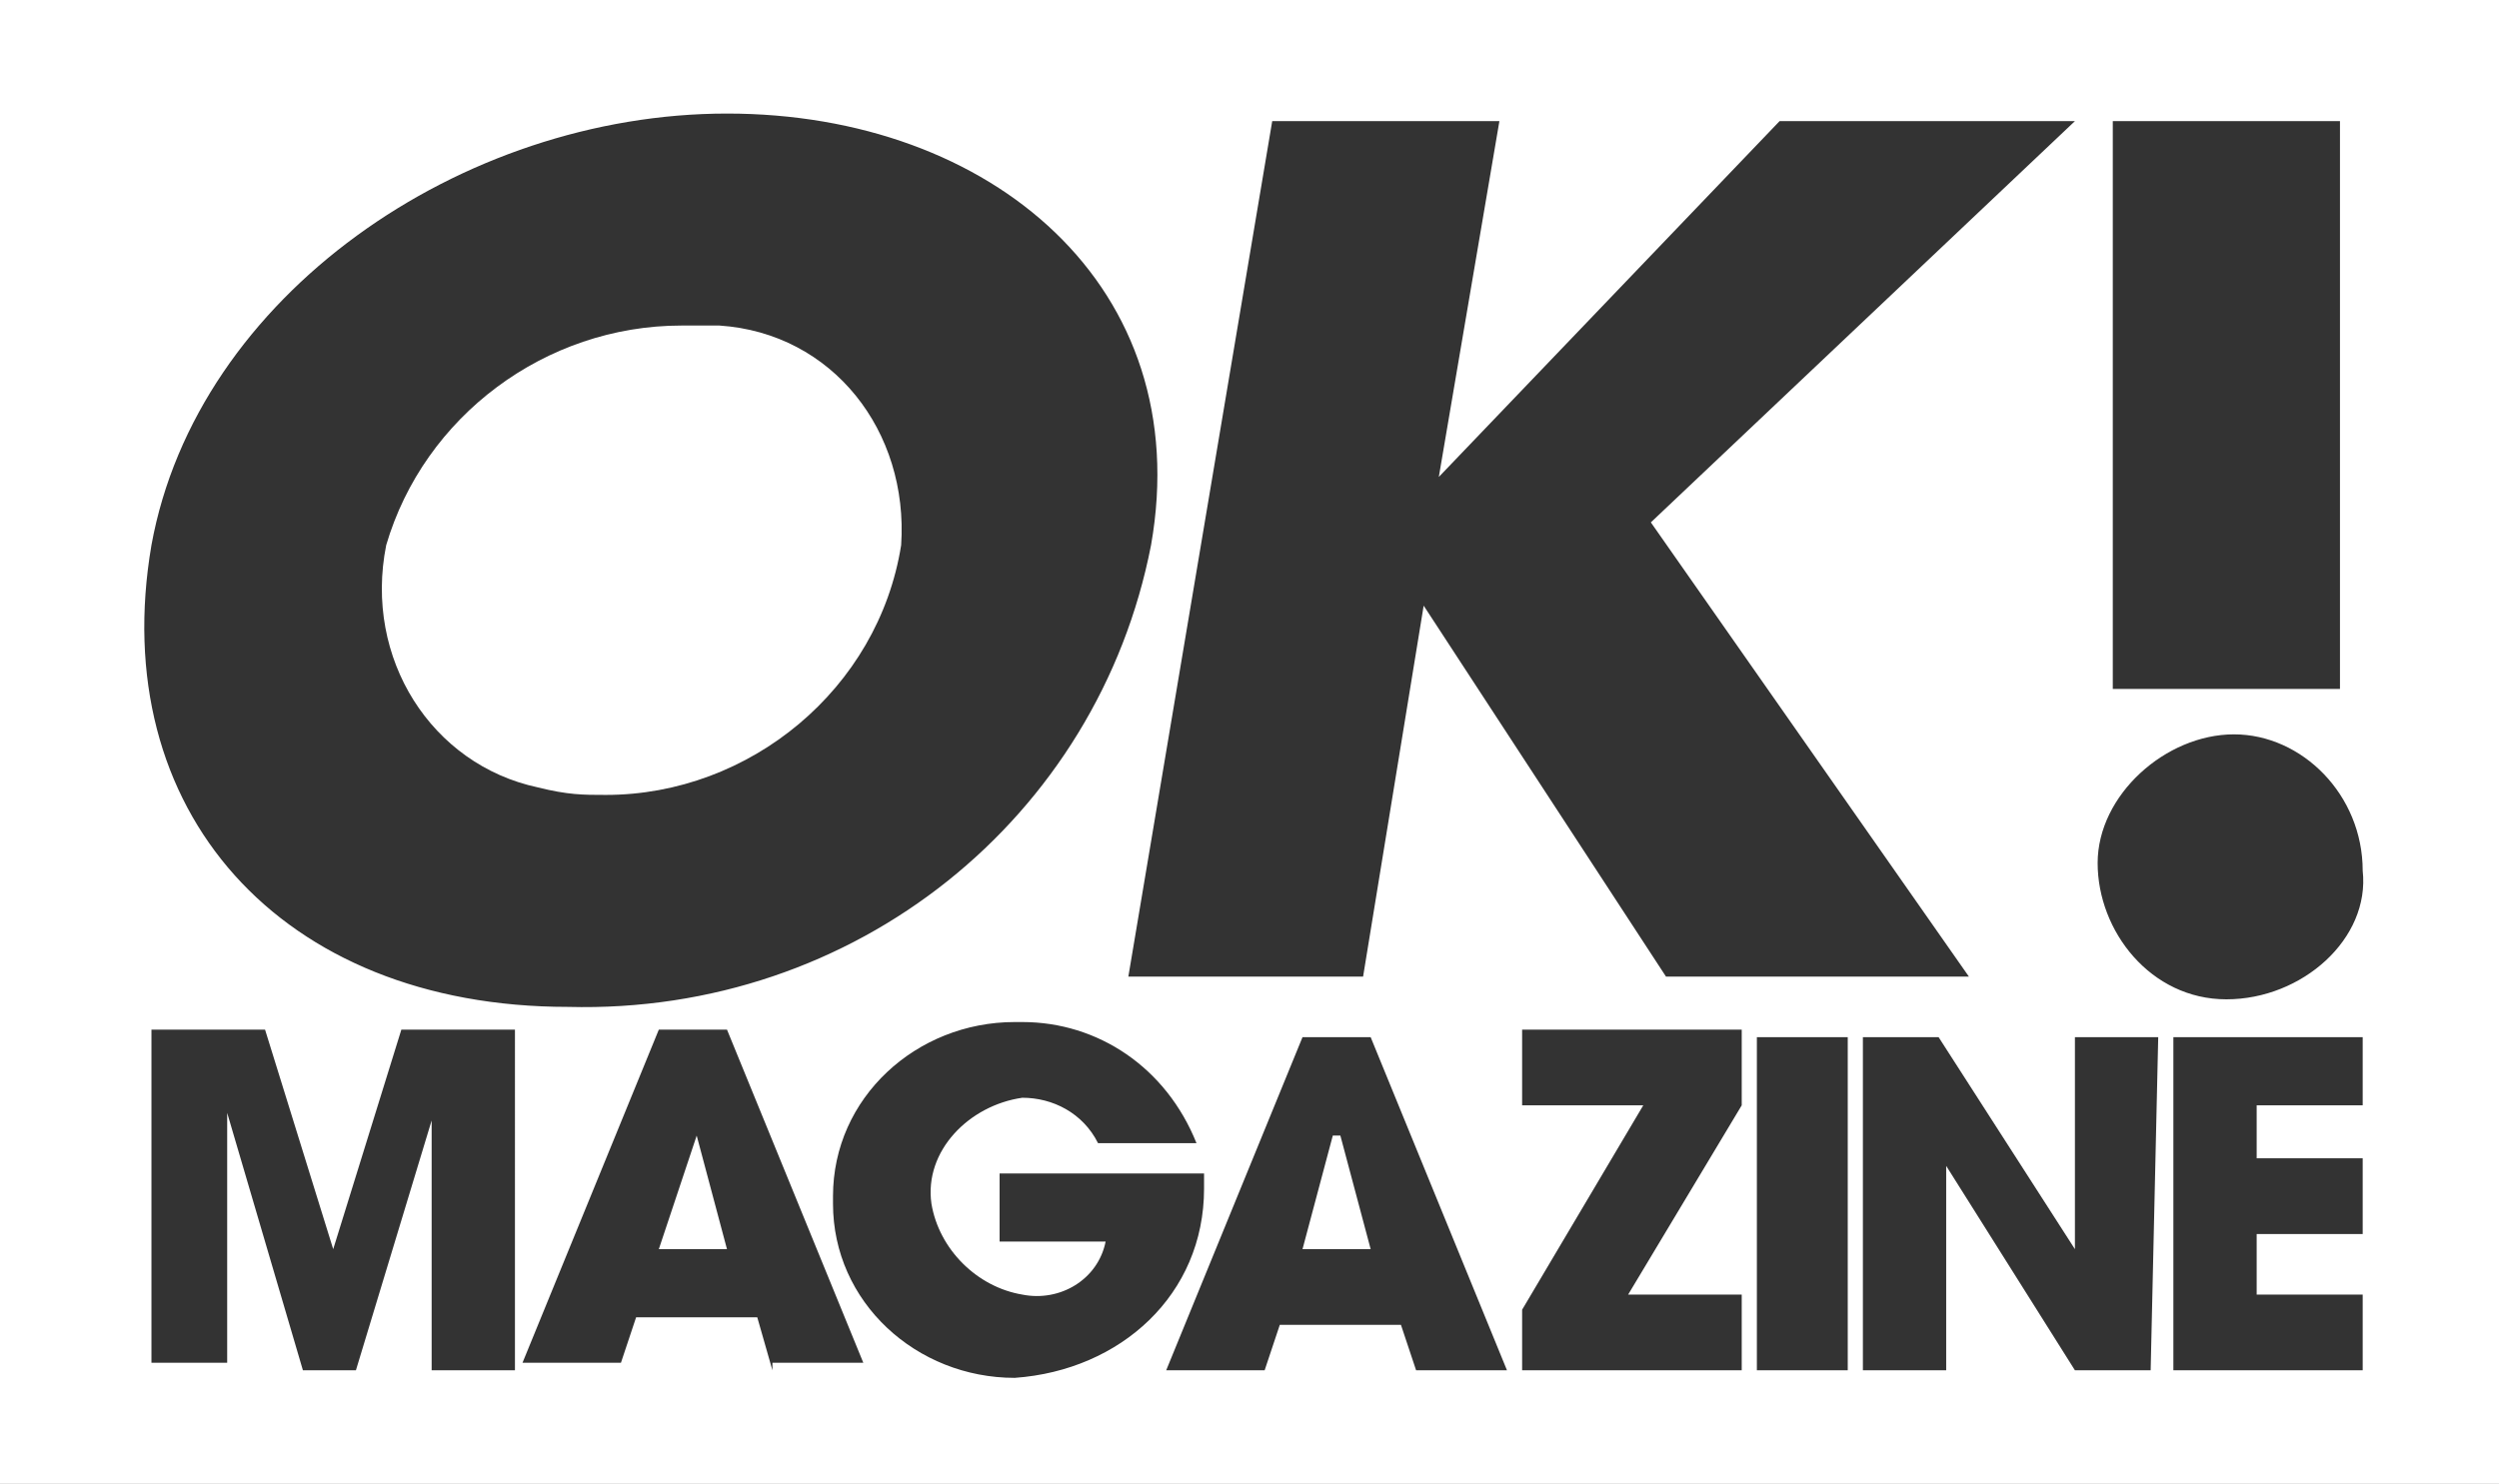<?xml version="1.0" encoding="utf-8"?>
<!-- Generator: Adobe Illustrator 21.1.0, SVG Export Plug-In . SVG Version: 6.00 Build 0)  -->
<svg version="1.1" id="Layer_1" xmlns="http://www.w3.org/2000/svg" xmlns:xlink="http://www.w3.org/1999/xlink" x="0px" y="0px"
	 viewBox="0 0 33 19.6" style="enable-background:new 0 0 33 19.6;" xml:space="preserve">
<rect x="0" y="0" width="33" height="19.6" fill="#333333" stroke="none"/>
<style type="text/css">
	.st0{fill:#FFFFFF;}
</style>
<title>OK-logo</title>
<polygon class="st0" points="9.2,15 9.2,15 8.7,16.5 9.6,16.5 9.2,15 "/>
<path class="st0" d="M8,10.5c1.9,0,3.6-1.4,3.9-3.3c0.1-1.5-0.9-2.8-2.4-2.9c-0.2,0-0.3,0-0.5,0c-1.8,0-3.4,1.2-3.9,2.9
	c-0.3,1.5,0.6,2.9,2,3.2C7.5,10.5,7.7,10.5,8,10.5z"/>
<polygon class="st0" points="17.7,15 17.6,15 17.2,16.5 18.1,16.5 17.7,15 "/>
<path class="st0" d="M0,0v19.6h33V0H0z M27.9,1.6h3v7.5h-3V1.6z M19.8,1.6L19,6.3l0,0l4.5-4.7h3.9l-5.6,5.3l4.2,6h-4L18.8,8l0,0
	L18,12.9h-3.1l1.9-11.3L19.8,1.6z M2,7.2c0.6-3.3,4.1-5.7,7.6-5.7s6.2,2.3,5.6,5.7c-0.7,3.6-3.9,6.2-7.7,6.1
	C3.7,13.3,1.4,10.7,2,7.2z M6.8,18.1H5.7v-3.3l0,0l-1,3.3H4l-1-3.4l0,0v3.3H2v-4.4h1.5l0.9,2.9l0,0l0.9-2.9h1.5L6.8,18.1z
	 M10.2,18.1L10,17.4H8.4l-0.2,0.6H6.9l1.8-4.4h0.9l1.8,4.4H10.2z M13.4,18.2c-1.3,0-2.4-1-2.4-2.3c0,0,0,0,0-0.1
	c0-1.3,1.1-2.3,2.4-2.3c0,0,0,0,0.1,0c1,0,1.9,0.6,2.3,1.6h-1.3c-0.2-0.4-0.6-0.6-1-0.6c-0.7,0.1-1.3,0.7-1.2,1.4
	c0.1,0.6,0.6,1.1,1.2,1.2c0.5,0.1,1-0.2,1.1-0.7h-1.4v-0.9h2.7c0,0.1,0,0.1,0,0.2C15.9,17.1,14.8,18.1,13.4,18.2
	C13.5,18.2,13.5,18.2,13.4,18.2L13.4,18.2z M18.7,18.1l-0.2-0.6h-1.6l-0.2,0.6h-1.3l1.8-4.4h0.9l1.8,4.4H18.7z M23,14.6l-1.5,2.5H23
	v1h-2.9v-0.8l1.6-2.7h-1.6v-1H23V14.6z M24.4,18.1h-1.2v-4.4h1.2L24.4,18.1z M28.4,18.1h-1l-1.7-2.7l0,0v2.7h-1.1v-4.4h1l1.8,2.8
	l0,0v-2.8h1.1L28.4,18.1z M31.2,14.6h-1.4v0.7h1.4v1h-1.4v0.8h1.4v1h-2.5v-4.4h2.5L31.2,14.6z M29.4,13.2c-1,0-1.7-0.9-1.7-1.8
	s0.9-1.7,1.8-1.7c0.9,0,1.7,0.8,1.7,1.8C31.3,12.4,30.4,13.2,29.4,13.2C29.4,13.2,29.4,13.2,29.4,13.2L29.4,13.2z"/>
</svg>
